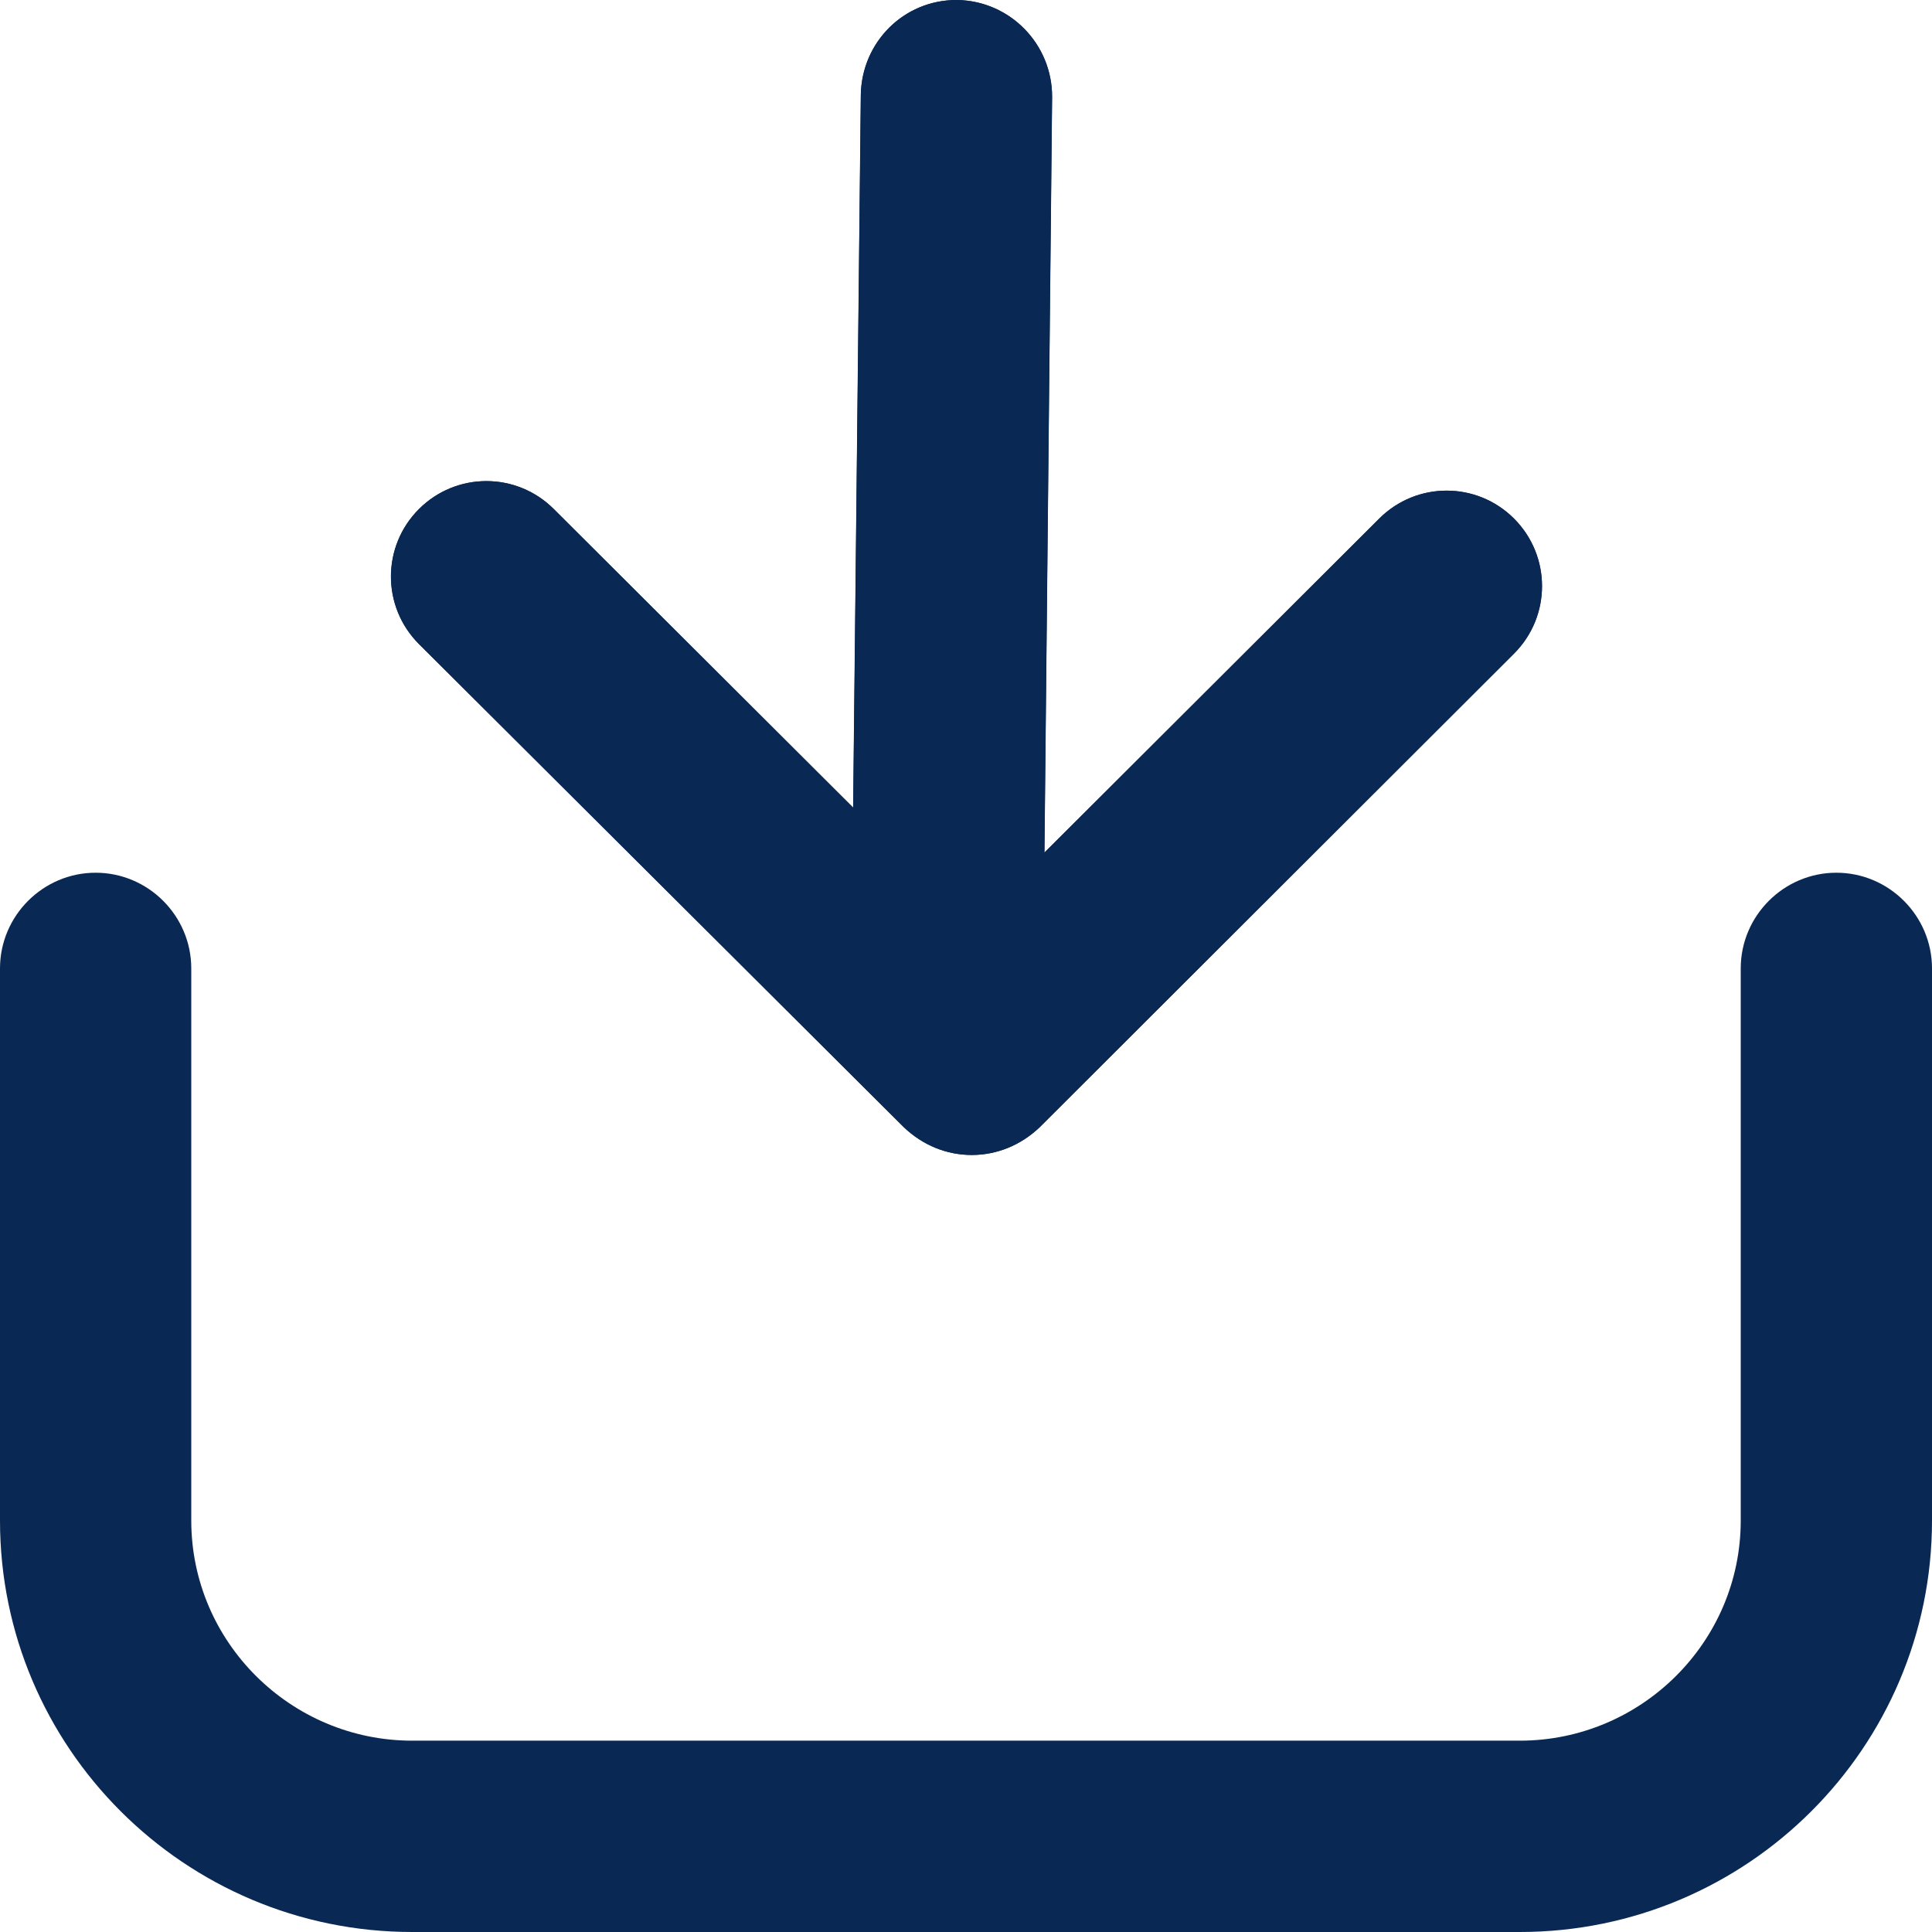 <svg width="32" height="32" viewBox="0 0 32 32" fill="none" xmlns="http://www.w3.org/2000/svg">
<path d="M30.416 14.455C29.545 14.455 28.832 15.168 28.832 16.04V25.185C28.832 27.198 27.184 28.831 25.172 28.831H6.828C4.816 28.831 3.168 27.198 3.168 25.185V16.04C3.168 15.168 2.455 14.455 1.584 14.455C0.713 14.455 0 15.168 0 16.04V25.185C0 28.942 3.057 32 6.828 32H25.172C28.943 32 32 28.942 32 25.185V16.04C32 15.168 31.287 14.455 30.416 14.455Z" fill="#092853"/>
<path d="M14.972 18.671C15.288 18.972 15.684 19.13 16.096 19.13C16.508 19.13 16.904 18.972 17.221 18.671L25.078 10.825C25.696 10.207 25.696 9.209 25.078 8.59C24.461 7.972 23.463 7.972 22.845 8.59L17.3 14.122L17.427 1.601C17.427 0.729 16.73 0.016 15.859 0H15.843C14.972 0 14.275 0.697 14.259 1.569L14.132 13.377L9.174 8.432C8.556 7.814 7.558 7.814 6.94 8.432C6.322 9.05 6.322 10.049 6.94 10.667L14.972 18.671Z" fill="#092853"/>
<path d="M14.97 18.671C15.287 18.972 15.682 19.13 16.094 19.13C16.506 19.13 16.902 18.972 17.219 18.671L25.077 10.825C25.694 10.207 25.694 9.209 25.077 8.59C24.459 7.972 23.461 7.972 22.843 8.59L17.298 14.122L17.425 1.601C17.425 0.729 16.728 0.016 15.857 0H15.841C14.97 0 14.273 0.697 14.257 1.569L14.13 13.377L9.172 8.432C8.554 7.814 7.556 7.814 6.938 8.432C6.32 9.05 6.32 10.049 6.938 10.667L14.97 18.671Z" fill="#092853"/>
</svg>
